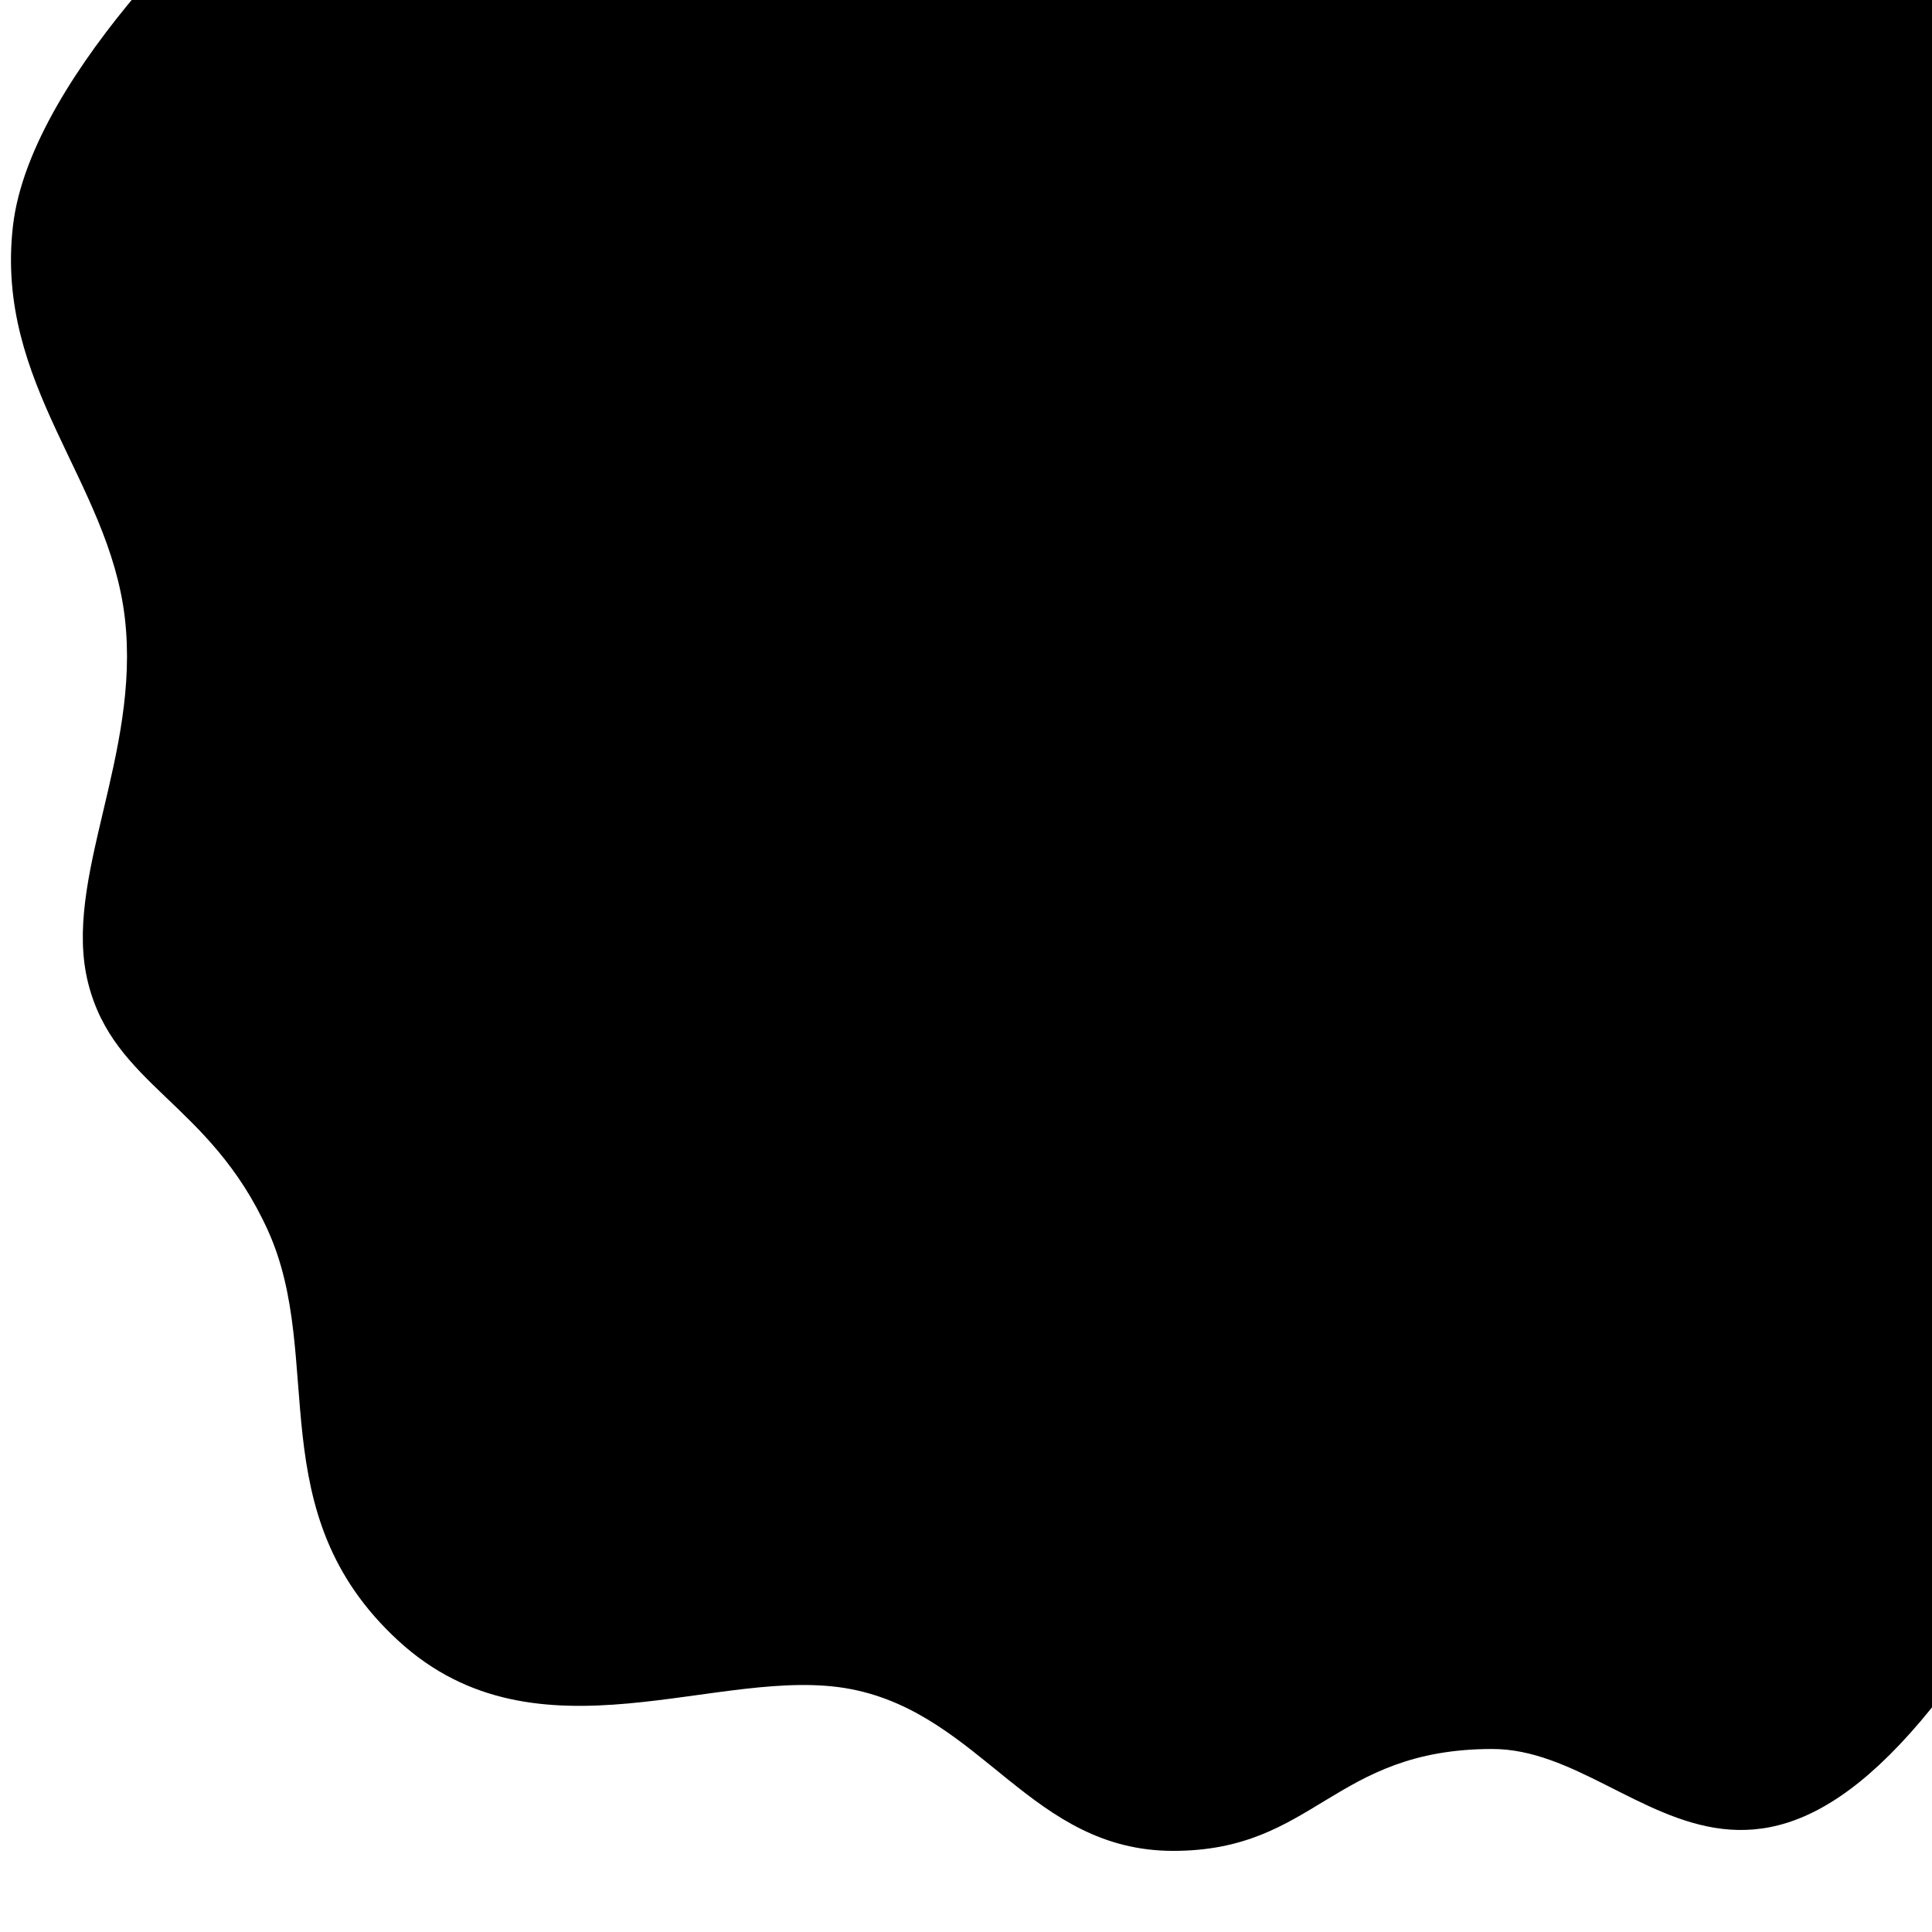 <svg width="3072" height="3072" viewBox="0 0 3072 3072" fill="none" xmlns="http://www.w3.org/2000/svg">
<g clip-path="url(#clip0_864_57592)">
<path d="M396.001 -194C396.001 -194 49 108 20.501 360C-7.998 612 173 764 198.5 982.5C224 1201 99 1398 140 1562.5C181 1727 333.501 1752.5 426 1956.5C518.499 2160.5 411.5 2405 633.5 2609C855.5 2813 1145.5 2645 1354 2686C1562.5 2727 1639.5 2943 1865.5 2943C2091.5 2943 2119 2781 2373 2781C2627 2781 2804 3227 3241.5 2459L3272 -194H396.001Z" fill="black"/>
</g>
<defs>
<clipPath id="clip0_864_57592">
<rect width="3072" height="3072" fill="white"/>
</clipPath>
</defs>
</svg>
